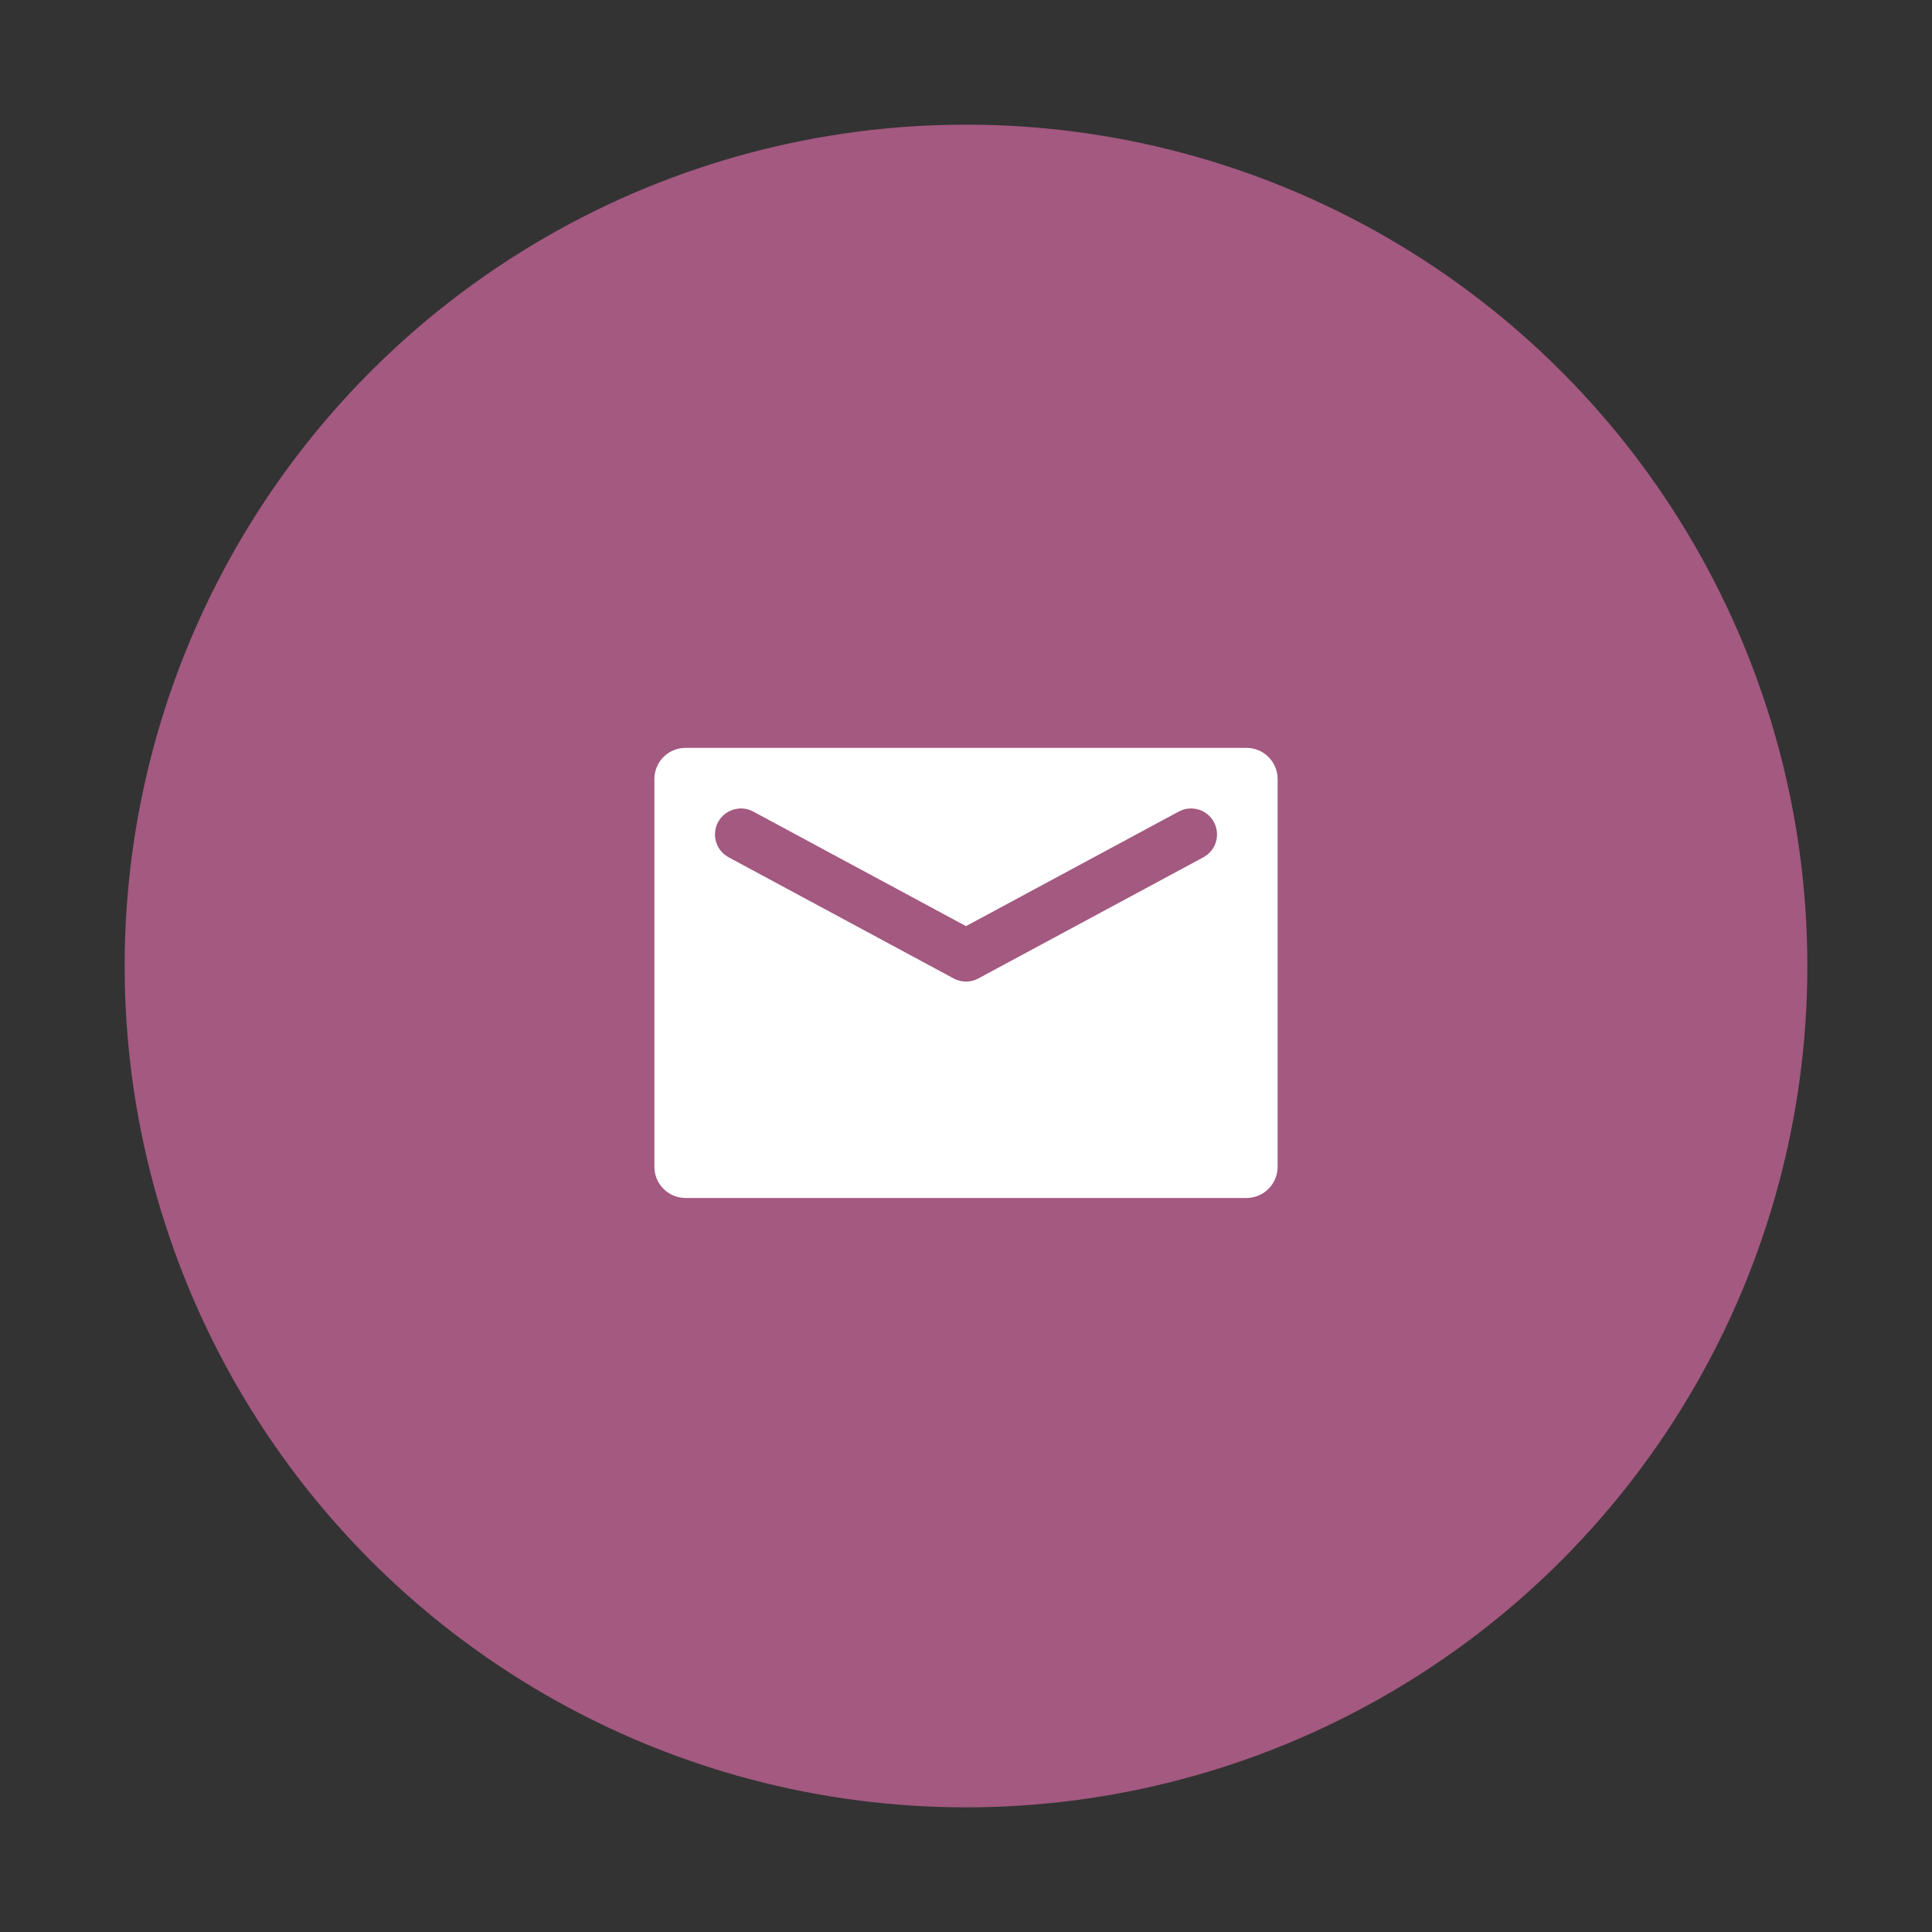 <svg width="124" height="124" viewBox="0 0 124 124" fill="none" xmlns="http://www.w3.org/2000/svg">
<rect x="0" y="0" width="124" height="124" fill="#333333" stroke="none"/>
<circle cx="62" cy="62" r="54" fill="#A35980"/>
<path fill-rule="evenodd" clip-rule="evenodd" d="M44 48C42.895 48 42 48.895 42 50V74.889C42 75.993 42.895 76.889 44 76.889H80C81.105 76.889 82 75.993 82 74.889V50C82 48.895 81.105 48 80 48H44ZM77.912 52.765C77.476 51.955 76.465 51.652 75.654 52.088L62 59.441L48.346 52.088C47.535 51.652 46.525 51.955 46.088 52.765C45.652 53.576 45.955 54.587 46.765 55.023L61.21 62.801C61.703 63.066 62.297 63.066 62.79 62.801L77.235 55.023C78.045 54.587 78.348 53.576 77.912 52.765Z" fill="white"/>
</svg>
